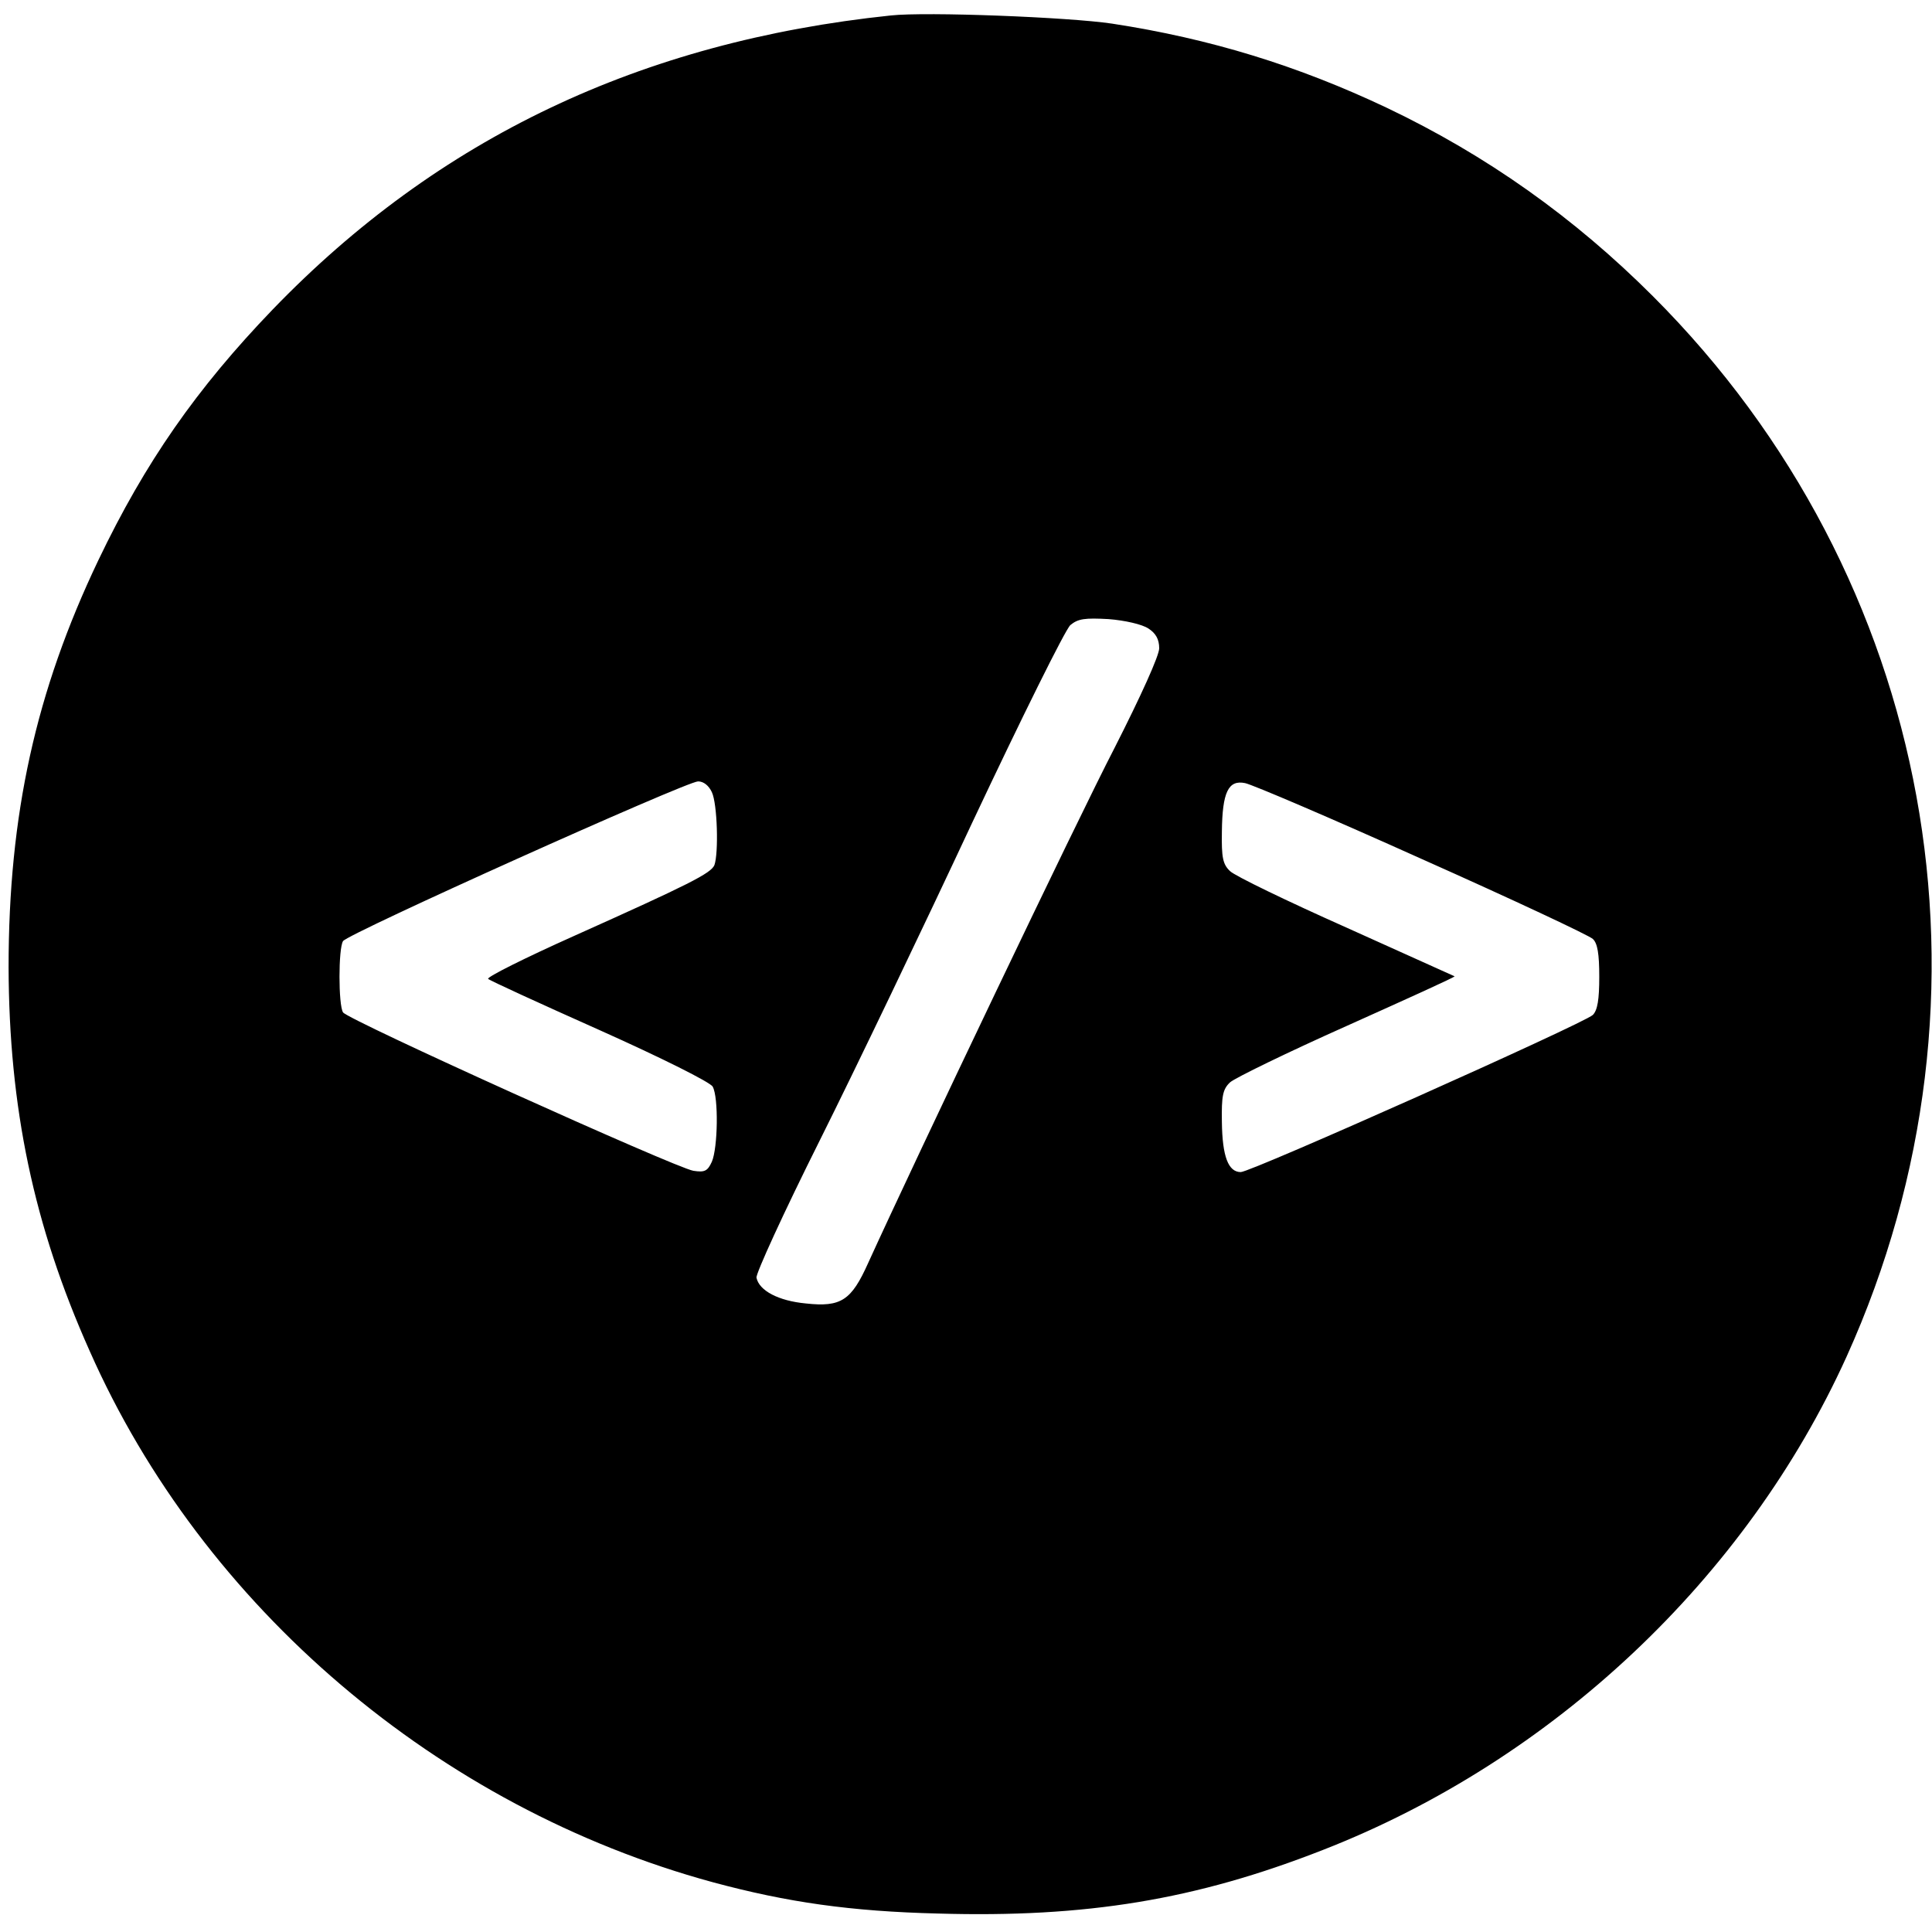 <?xml version="1.0" standalone="no"?>
<!DOCTYPE svg PUBLIC "-//W3C//DTD SVG 20010904//EN"
 "http://www.w3.org/TR/2001/REC-SVG-20010904/DTD/svg10.dtd">
<svg version="1.0" xmlns="http://www.w3.org/2000/svg"
 width="450pt" height="450pt" viewBox="0 0 450 450"
 preserveAspectRatio="xMidYMid meet">
<g transform="translate(0,450) scale(0.1,-0.1)"
fill="#000000" stroke="none">
<path d="M2075 4464 c-583 -61 -1055 -286 -1440 -685 -177 -184 -297 -356
-406 -584 -146 -306 -209 -593 -209 -948 1 -326 58 -601 189 -894 264 -597
812 -1063 1451 -1237 174 -47 322 -68 525 -73 345 -10 600 32 896 148 536 209
986 633 1220 1149 381 843 203 1816 -451 2470 -183 183 -387 328 -620 439
-207 98 -411 161 -640 196 -101 15 -432 28 -515 19z m600 -1428 c17 -11 25
-25 25 -46 0 -17 -42 -110 -104 -232 -87 -168 -462 -954 -574 -1200 -39 -87
-63 -103 -145 -94 -64 6 -109 30 -115 60 -2 9 64 153 147 319 83 166 243 500
356 742 114 242 216 448 228 459 18 15 34 17 89 14 38 -3 78 -12 93 -22z
m-1017 -381 c13 -27 16 -142 6 -170 -8 -19 -57 -44 -327 -165 -114 -51 -204
-96 -200 -100 4 -4 122 -58 261 -120 143 -64 257 -121 262 -131 14 -25 12
-143 -2 -175 -10 -22 -17 -25 -43 -21 -42 7 -806 352 -816 369 -11 17 -11 149
0 166 10 17 800 372 827 372 13 0 25 -10 32 -25z m1654 -156 c211 -94 390
-178 398 -186 11 -10 15 -35 15 -88 0 -53 -4 -78 -15 -89 -21 -20 -796 -366
-820 -366 -29 0 -43 36 -44 117 -1 60 2 76 19 92 11 10 134 70 273 132 138 62
251 113 250 115 -2 1 -115 52 -253 114 -137 61 -259 120 -270 131 -17 16 -20
32 -19 92 1 92 15 121 54 113 16 -3 201 -82 412 -177z"/>
</g>
</svg>
